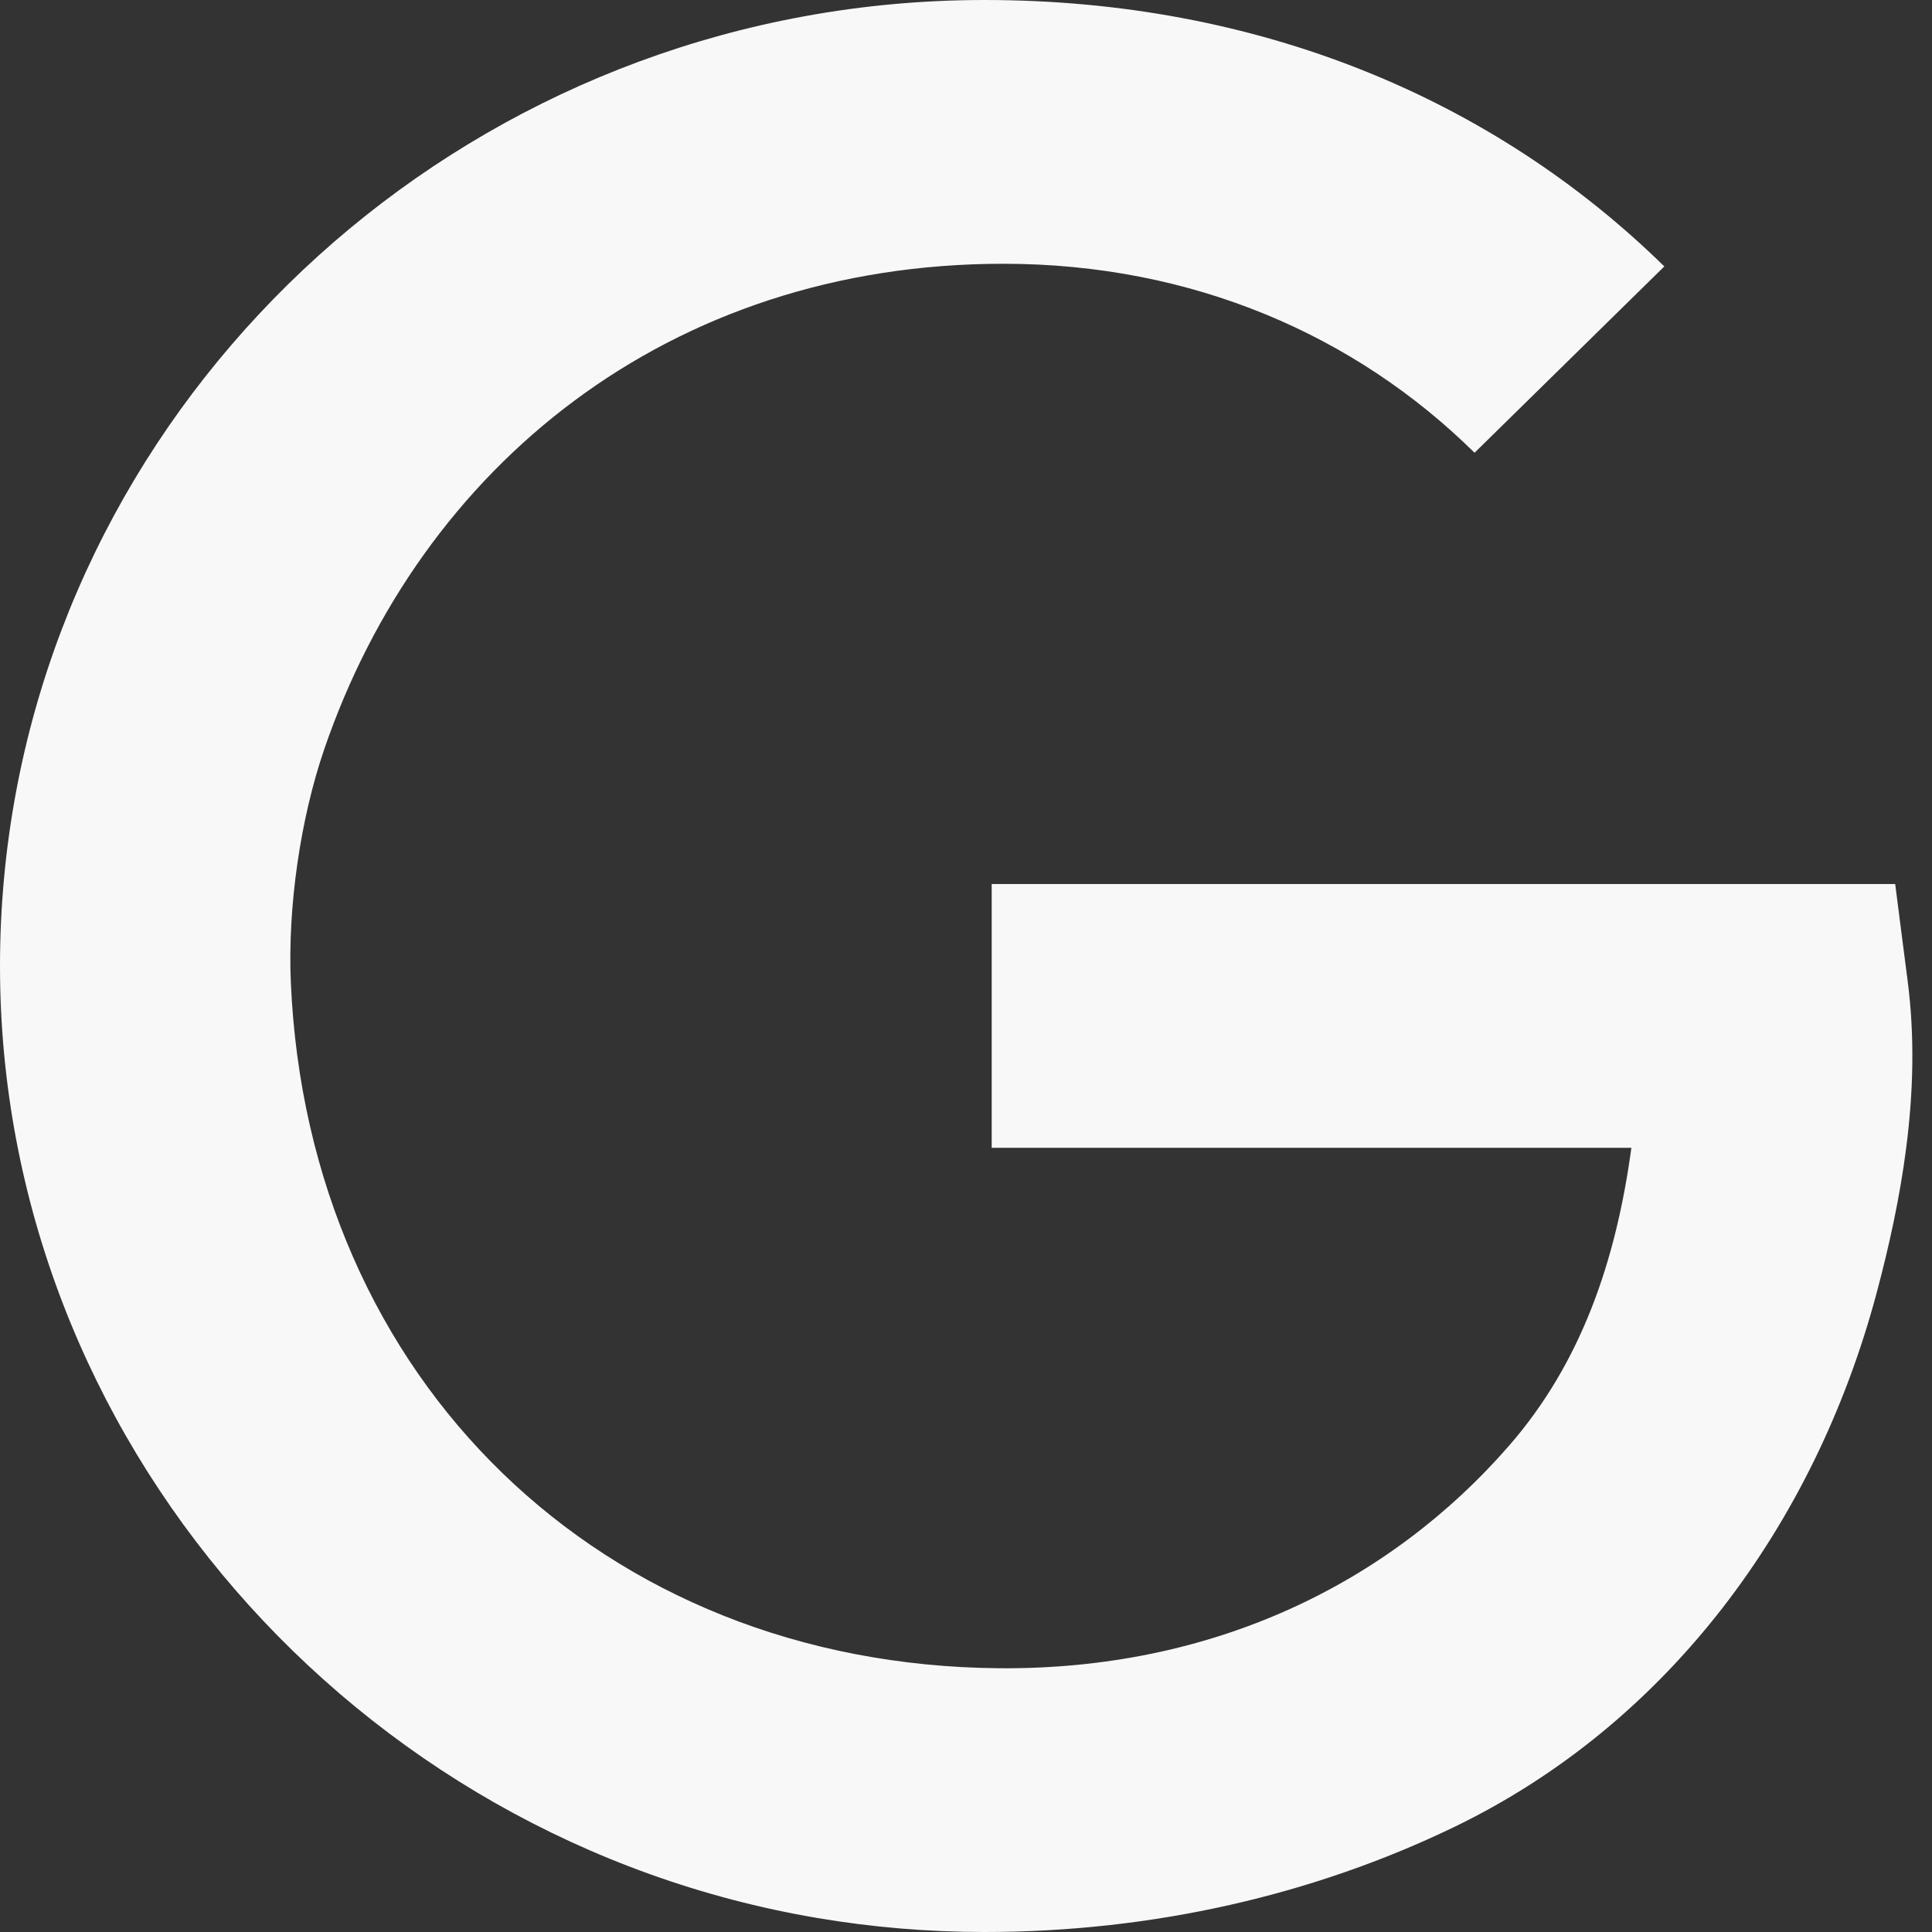 <svg width="40" height="40" viewBox="0 0 40 40" fill="none" xmlns="http://www.w3.org/2000/svg">
<rect x="0" y="0" width="40" height="40" fill="#333333" stroke="none"/>
<path d="M39.494 20.295C39.406 19.628 39.324 18.963 39.238 18.303H20.532V23.764H33.776C33.459 26.099 32.74 28.211 31.25 29.924C28.751 32.797 25.095 34.576 20.682 34.539C12.461 34.47 6.377 28.57 6.021 20.332C5.954 18.765 6.223 16.941 6.713 15.512C8.714 9.668 13.838 5.461 20.775 5.461C24.696 5.461 28.071 6.947 30.529 9.374L34.458 5.516C30.916 2.045 26.055 0 20.383 0C19.11 0 17.864 0.115 16.654 0.337C7.218 2.062 0 10.21 0 20C0 29.79 7.358 38.095 16.928 39.711C18.052 39.901 19.206 40 20.383 40C23.881 40 27.202 39.227 30.097 37.831C34.537 35.69 37.572 31.56 38.851 26.779C39.113 25.799 39.335 24.788 39.466 23.764C39.613 22.618 39.646 21.455 39.494 20.295Z" fill="#F8F8F8"/>
</svg>
